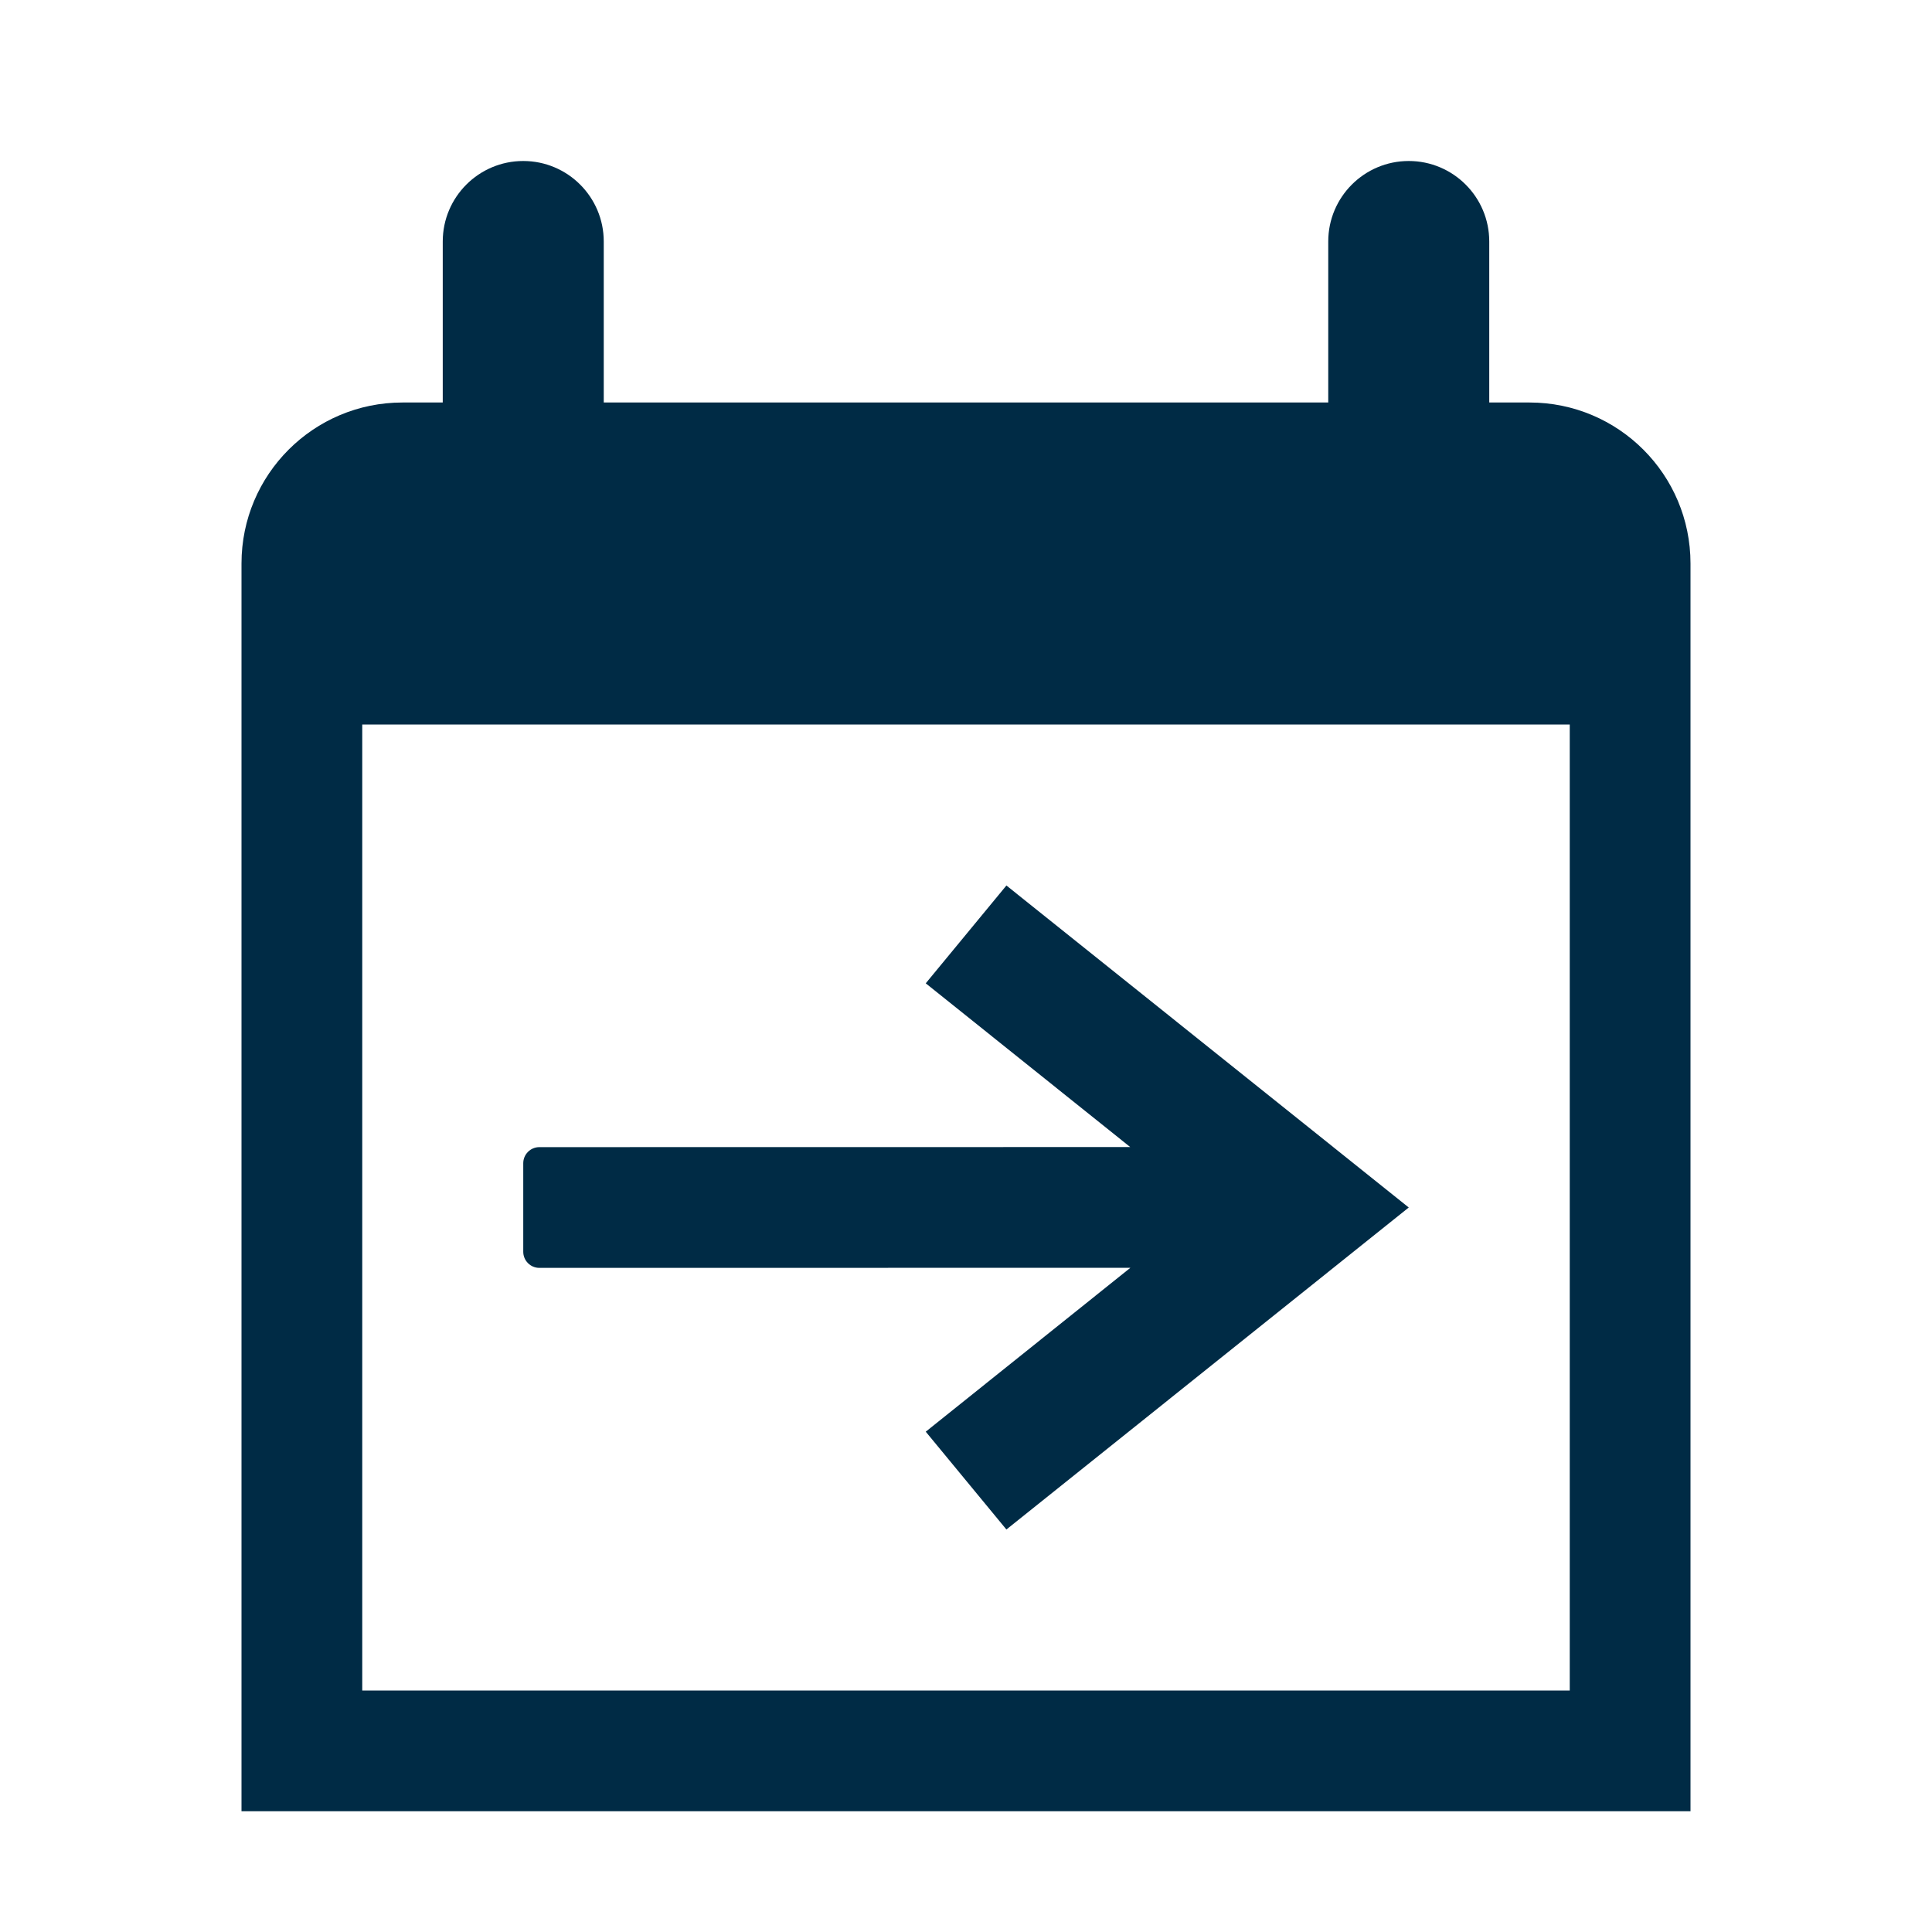 <!-- Generated by IcoMoon.io -->
<svg version="1.1" xmlns="http://www.w3.org/2000/svg" width="24" height="24" viewBox="0 0 24 24">
<title>CalendarOutbound</title>
<path fill="#002b45" d="M17.5 2c0.552 0 1 0.448 1 1v2h0.5c1.105 0 2 0.895 2 2v15.5h-18v-15.5c0-1.105 0.895-2 2-2h0.5v-2c0-0.552 0.448-1 1-1s1 0.448 1 1v2h9v-2c0-0.552 0.448-1 1-1zM19.5 9h-15v12h15v-12zM12.502 11l4.998 4-4.998 4-1.002-1.215 2.542-2.036-7.342 0.001c-0.11 0-0.2-0.090-0.2-0.2v-1.1c0-0.11 0.090-0.2 0.2-0.2l7.34-0.001-2.54-2.034 1.002-1.215z"></path>
</svg>
